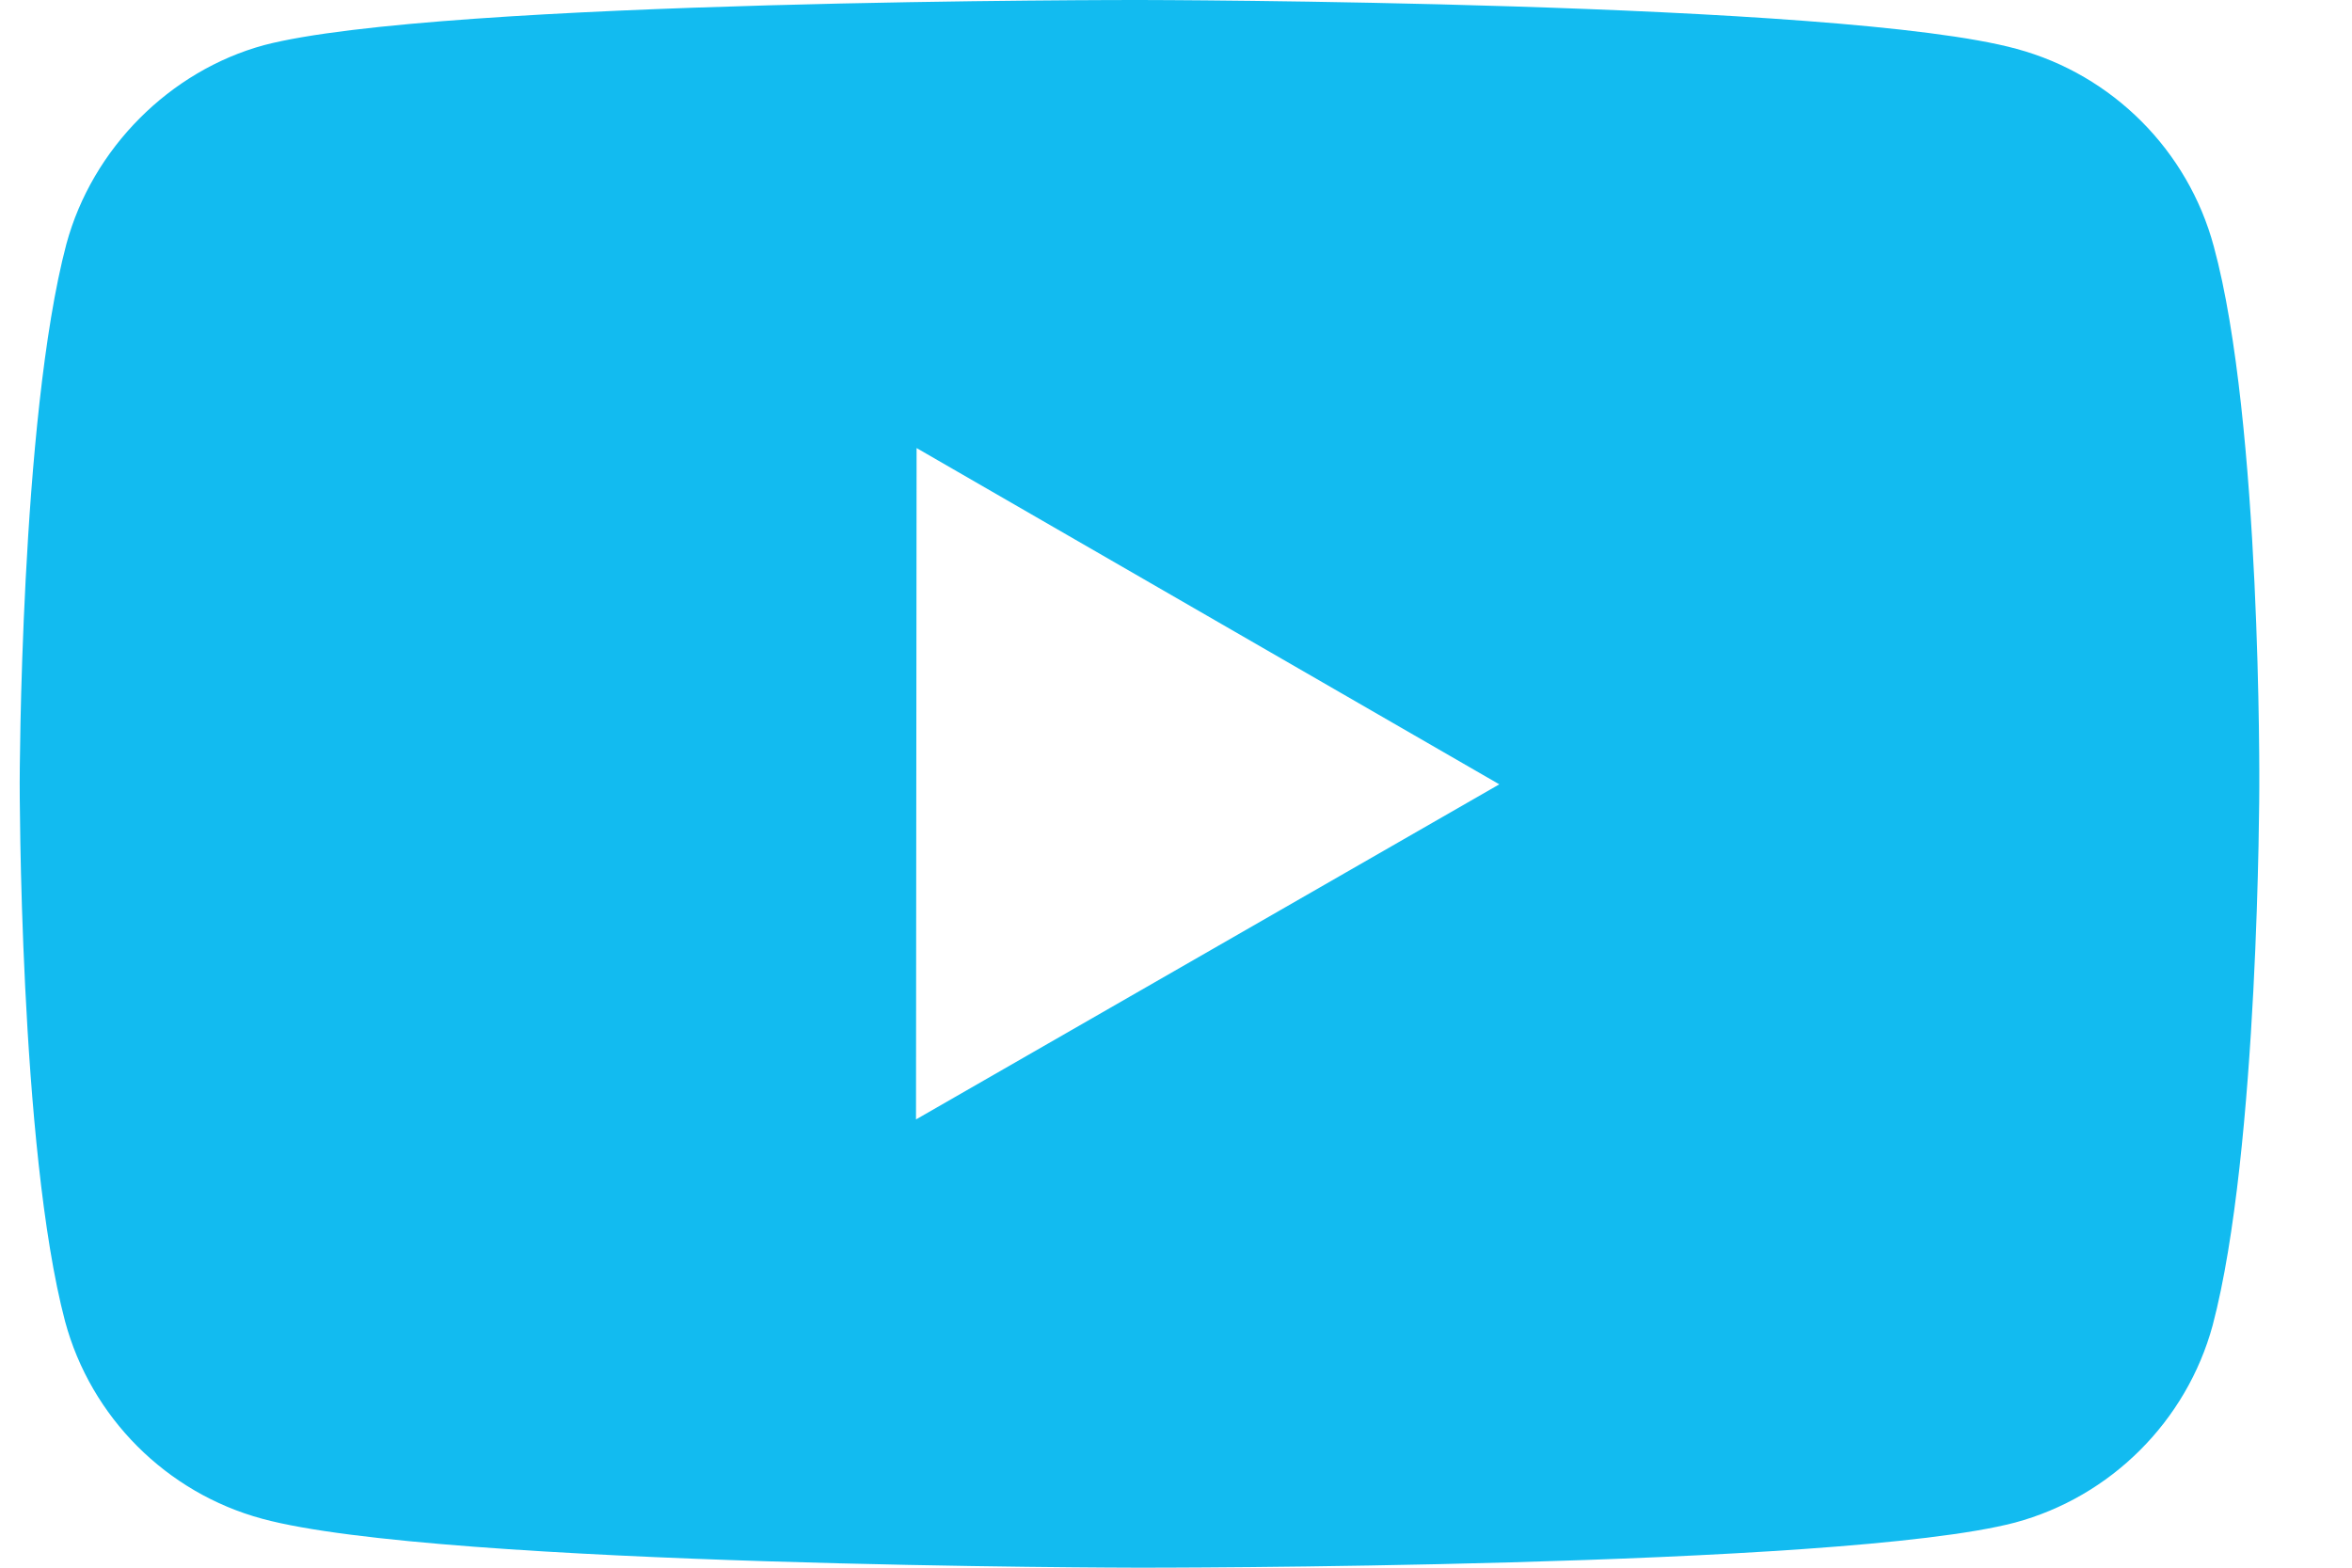 <svg width="24" height="16" viewBox="0 0 24 16" fill="none" xmlns="http://www.w3.org/2000/svg">
<path d="M22.59 2.516C22.327 1.536 21.556 0.763 20.578 0.499C18.789 0.008 11.635 8.67428e-06 11.635 8.67428e-06C11.635 8.67428e-06 4.483 -0.008 2.693 0.461C1.734 0.723 0.942 1.513 0.677 2.492C0.205 4.28 0.201 7.989 0.201 7.989C0.201 7.989 0.196 11.716 0.664 13.486C0.927 14.464 1.698 15.237 2.677 15.501C4.484 15.992 11.618 16 11.618 16C11.618 16 18.772 16.008 20.56 15.54C21.538 15.277 22.312 14.505 22.578 13.527C23.051 11.74 23.054 8.032 23.054 8.032C23.054 8.032 23.077 4.304 22.59 2.516ZM9.347 11.425L9.353 4.573L15.299 8.005L9.347 11.425Z" fill="#12BBF0"/>
</svg>

